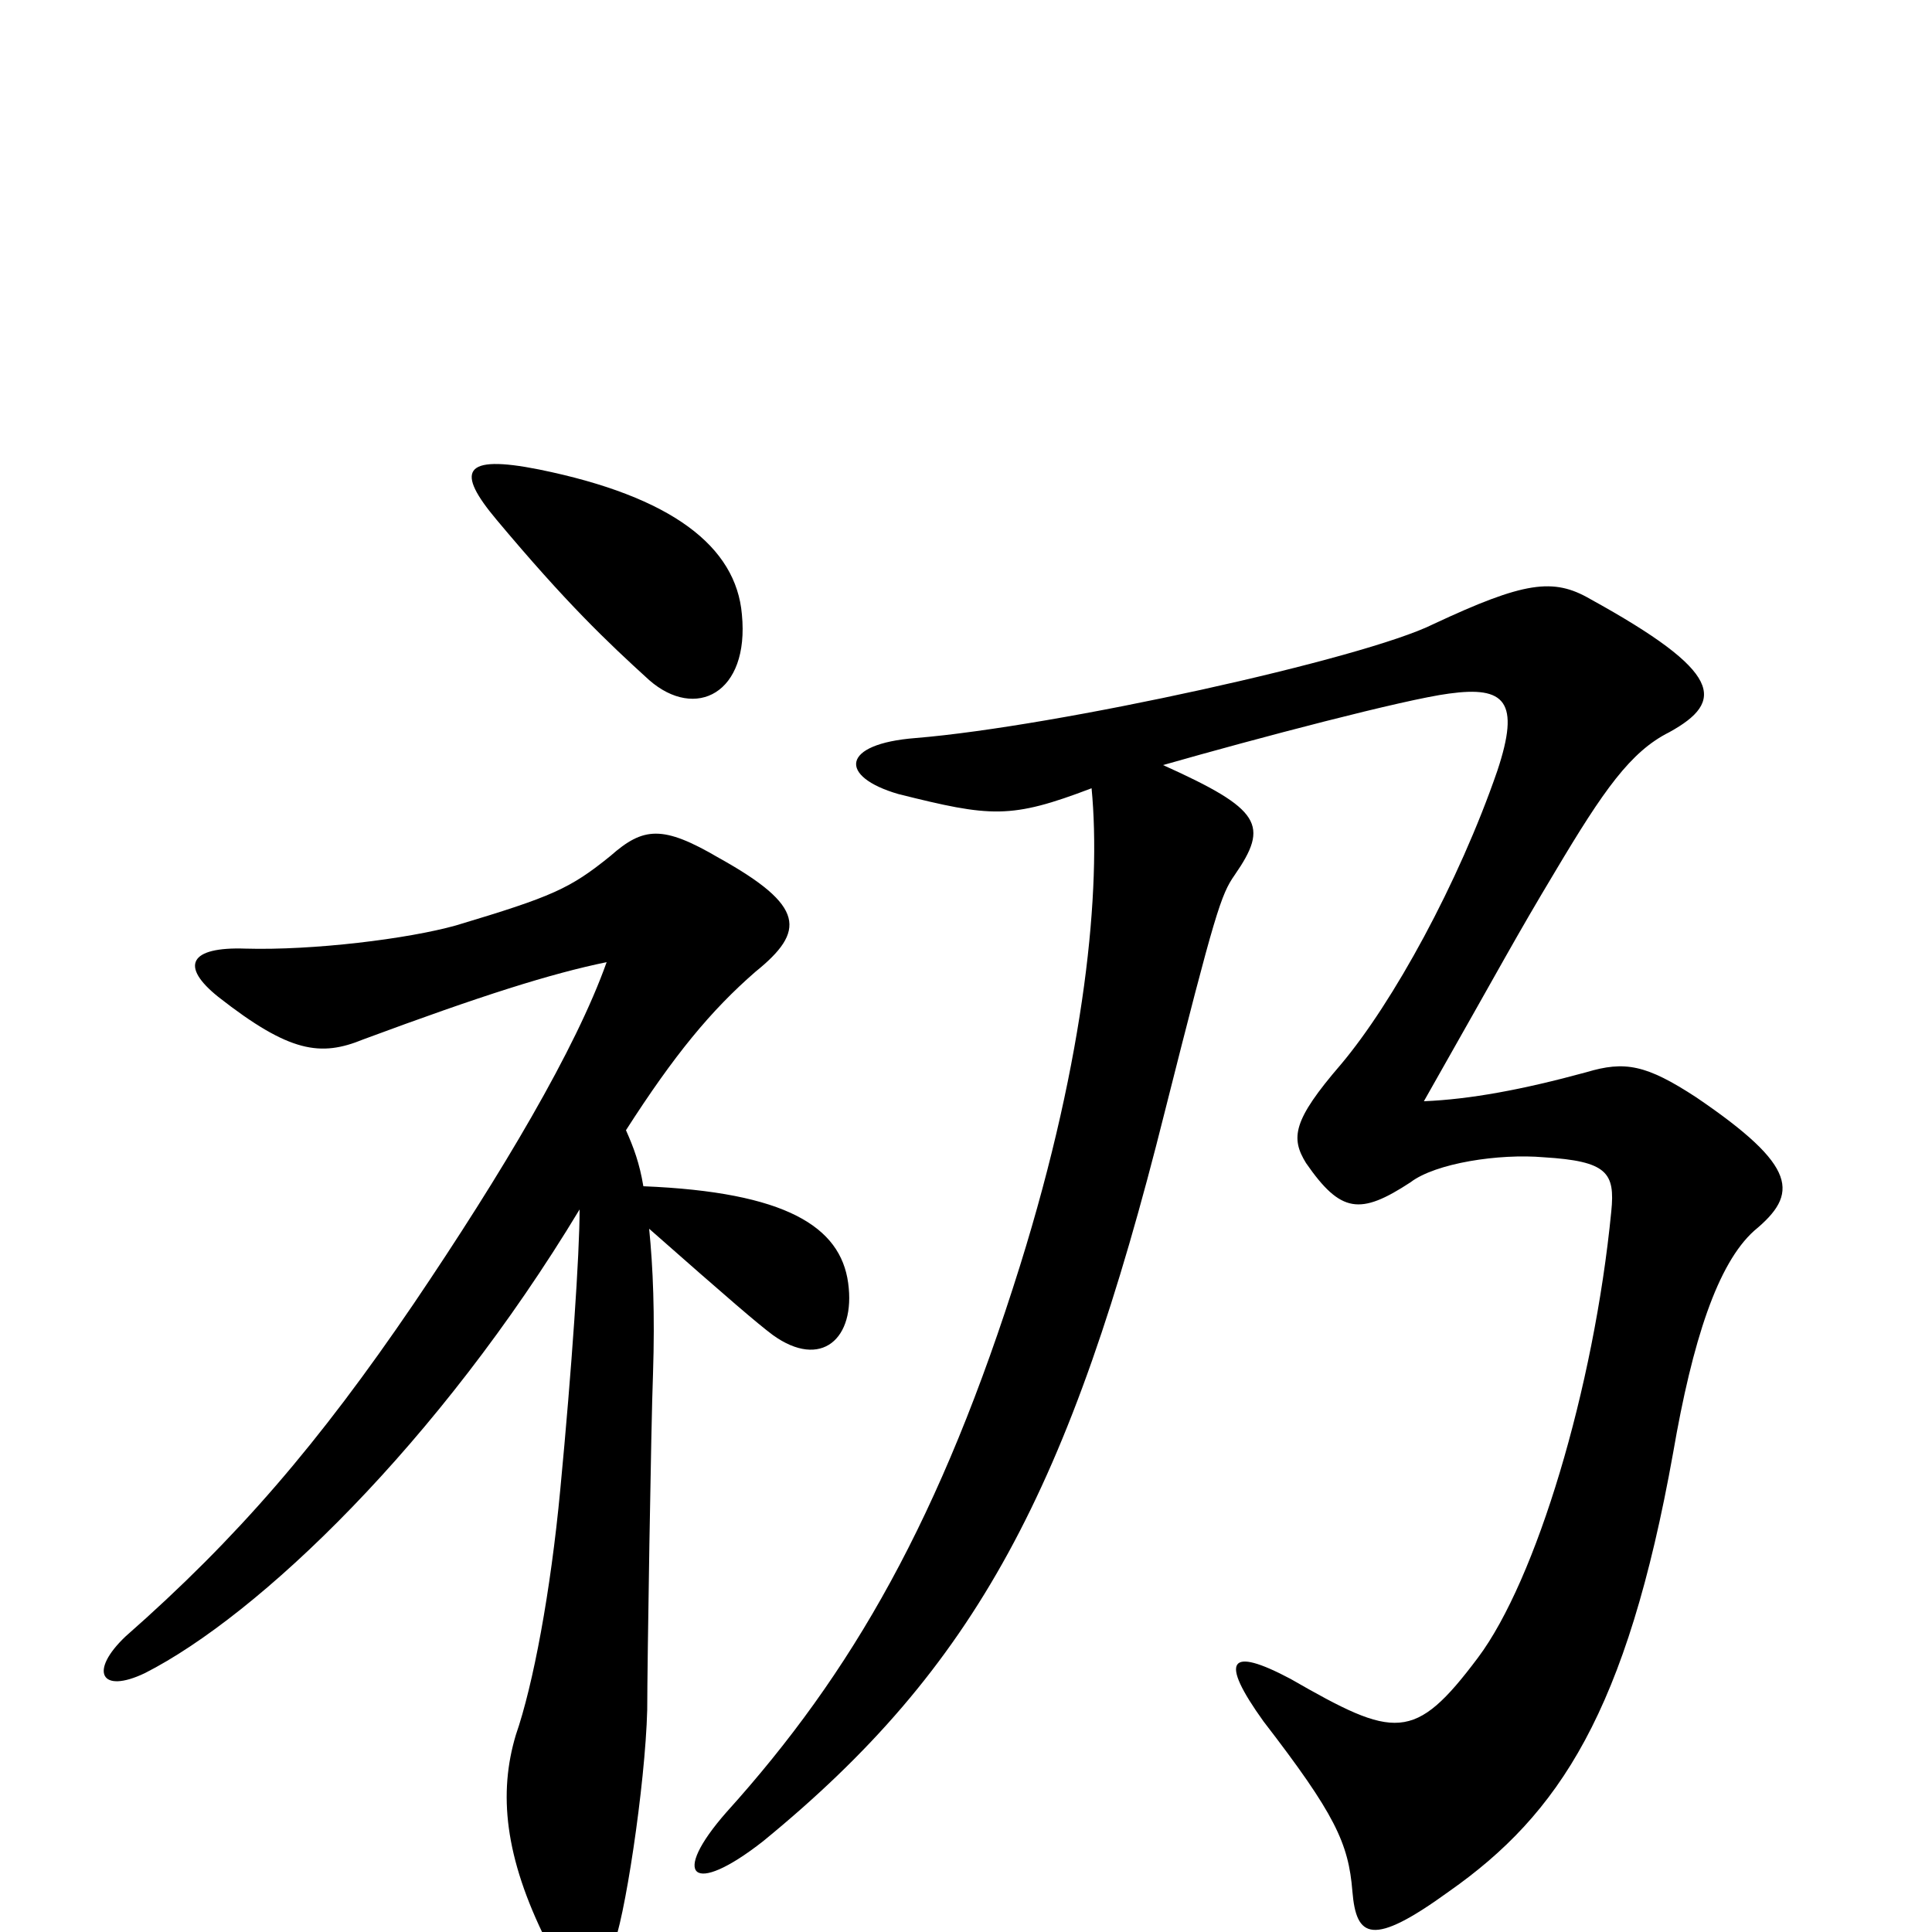 <svg xmlns="http://www.w3.org/2000/svg" viewBox="0 -1000 1000 1000">
	<path fill="#000000" d="M602 -604C651 -618 727 -638 750 -641C779 -645 787 -637 775 -601C755 -543 721 -481 694 -449C669 -420 668 -411 676 -398C694 -372 704 -371 730 -388C743 -398 776 -403 799 -401C832 -399 836 -393 834 -373C825 -281 795 -182 765 -142C732 -98 722 -100 668 -131C636 -148 631 -141 654 -109C691 -61 698 -46 700 -21C702 3 710 8 750 -21C807 -61 842 -114 866 -248C876 -306 889 -346 908 -363C931 -382 931 -396 878 -432C852 -449 841 -451 821 -445C788 -436 761 -431 737 -430C779 -504 784 -514 805 -549C830 -591 844 -611 864 -621C893 -637 892 -652 823 -690C804 -701 789 -699 742 -677C706 -659 547 -624 474 -618C435 -615 434 -598 465 -589C513 -577 523 -576 565 -592C570 -540 562 -454 528 -345C487 -214 441 -134 376 -62C347 -29 358 -18 395 -47C505 -137 554 -229 603 -425C629 -528 632 -537 639 -547C657 -573 653 -581 602 -604ZM324 -415C349 -454 368 -477 391 -497C417 -518 417 -531 372 -556C343 -573 333 -572 316 -557C295 -540 286 -536 236 -521C211 -514 162 -508 127 -509C98 -510 93 -500 113 -484C150 -455 166 -453 188 -462C250 -485 285 -496 314 -502C298 -457 260 -393 214 -325C165 -253 123 -204 65 -153C46 -135 52 -123 75 -134C134 -164 227 -253 300 -374C300 -351 296 -292 290 -229C285 -176 276 -128 267 -102C258 -72 261 -39 283 5C292 25 306 26 317 8C323 -4 334 -76 335 -115C335 -137 337 -264 338 -289C339 -320 338 -344 336 -364C378 -327 392 -315 400 -309C425 -291 443 -307 439 -336C435 -365 407 -383 333 -386C331 -398 328 -406 324 -415ZM279 -757C239 -765 236 -756 257 -731C293 -688 314 -668 336 -648C360 -627 388 -641 384 -682C381 -717 348 -743 279 -757Z"/>
</svg>